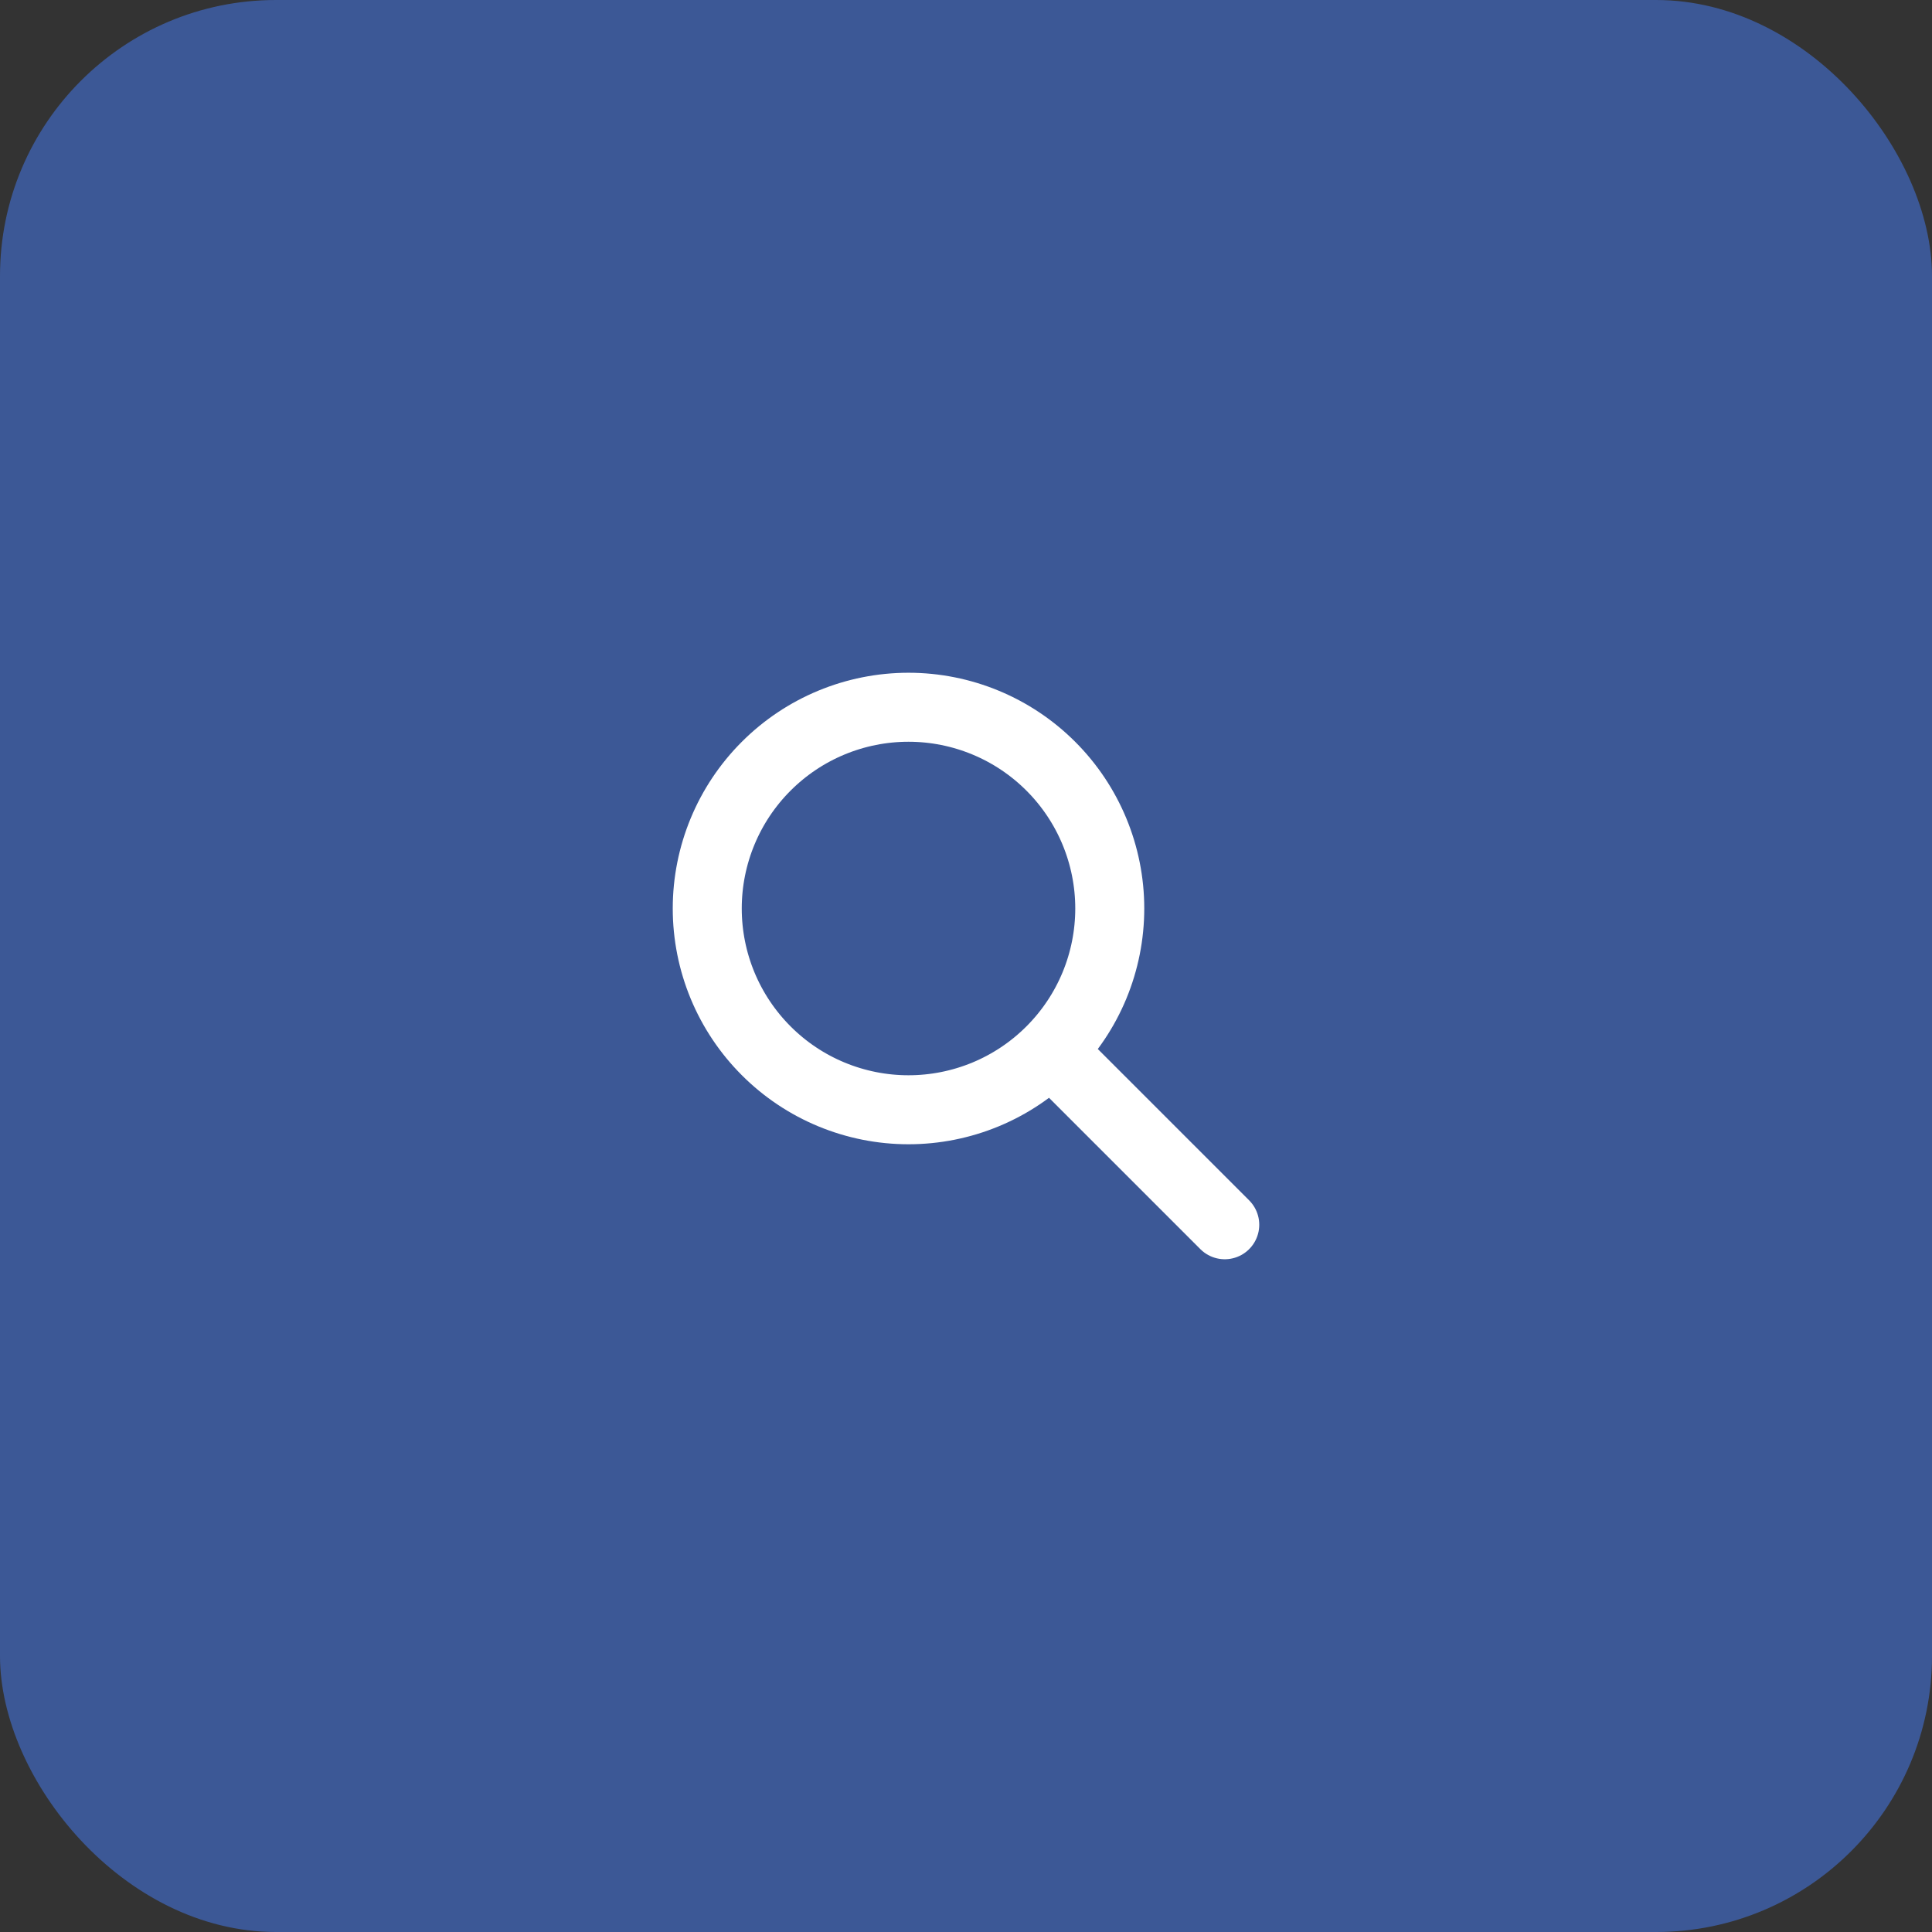 <svg width="56" height="56" viewBox="0 0 56 56" fill="none" xmlns="http://www.w3.org/2000/svg">
<rect x="0" y="0" width="56" height="56" fill="#333333" stroke="none"/>
<rect width="56" height="56" rx="8" fill="#3C5896"/>
<path d="M35.5 35.5L30.5 30.5L35.5 35.5ZM32.167 26.333C32.167 27.099 32.016 27.858 31.723 28.566C31.43 29.273 31 29.916 30.458 30.458C29.916 31 29.273 31.43 28.566 31.723C27.858 32.016 27.099 32.167 26.333 32.167C25.567 32.167 24.809 32.016 24.101 31.723C23.393 31.43 22.75 31 22.209 30.458C21.667 29.916 21.237 29.273 20.944 28.566C20.651 27.858 20.5 27.099 20.5 26.333C20.5 24.786 21.115 23.302 22.209 22.209C23.302 21.115 24.786 20.5 26.333 20.5C27.88 20.5 29.364 21.115 30.458 22.209C31.552 23.302 32.167 24.786 32.167 26.333Z" stroke="white" stroke-width="2" stroke-linecap="round" stroke-linejoin="round"/>
</svg>
